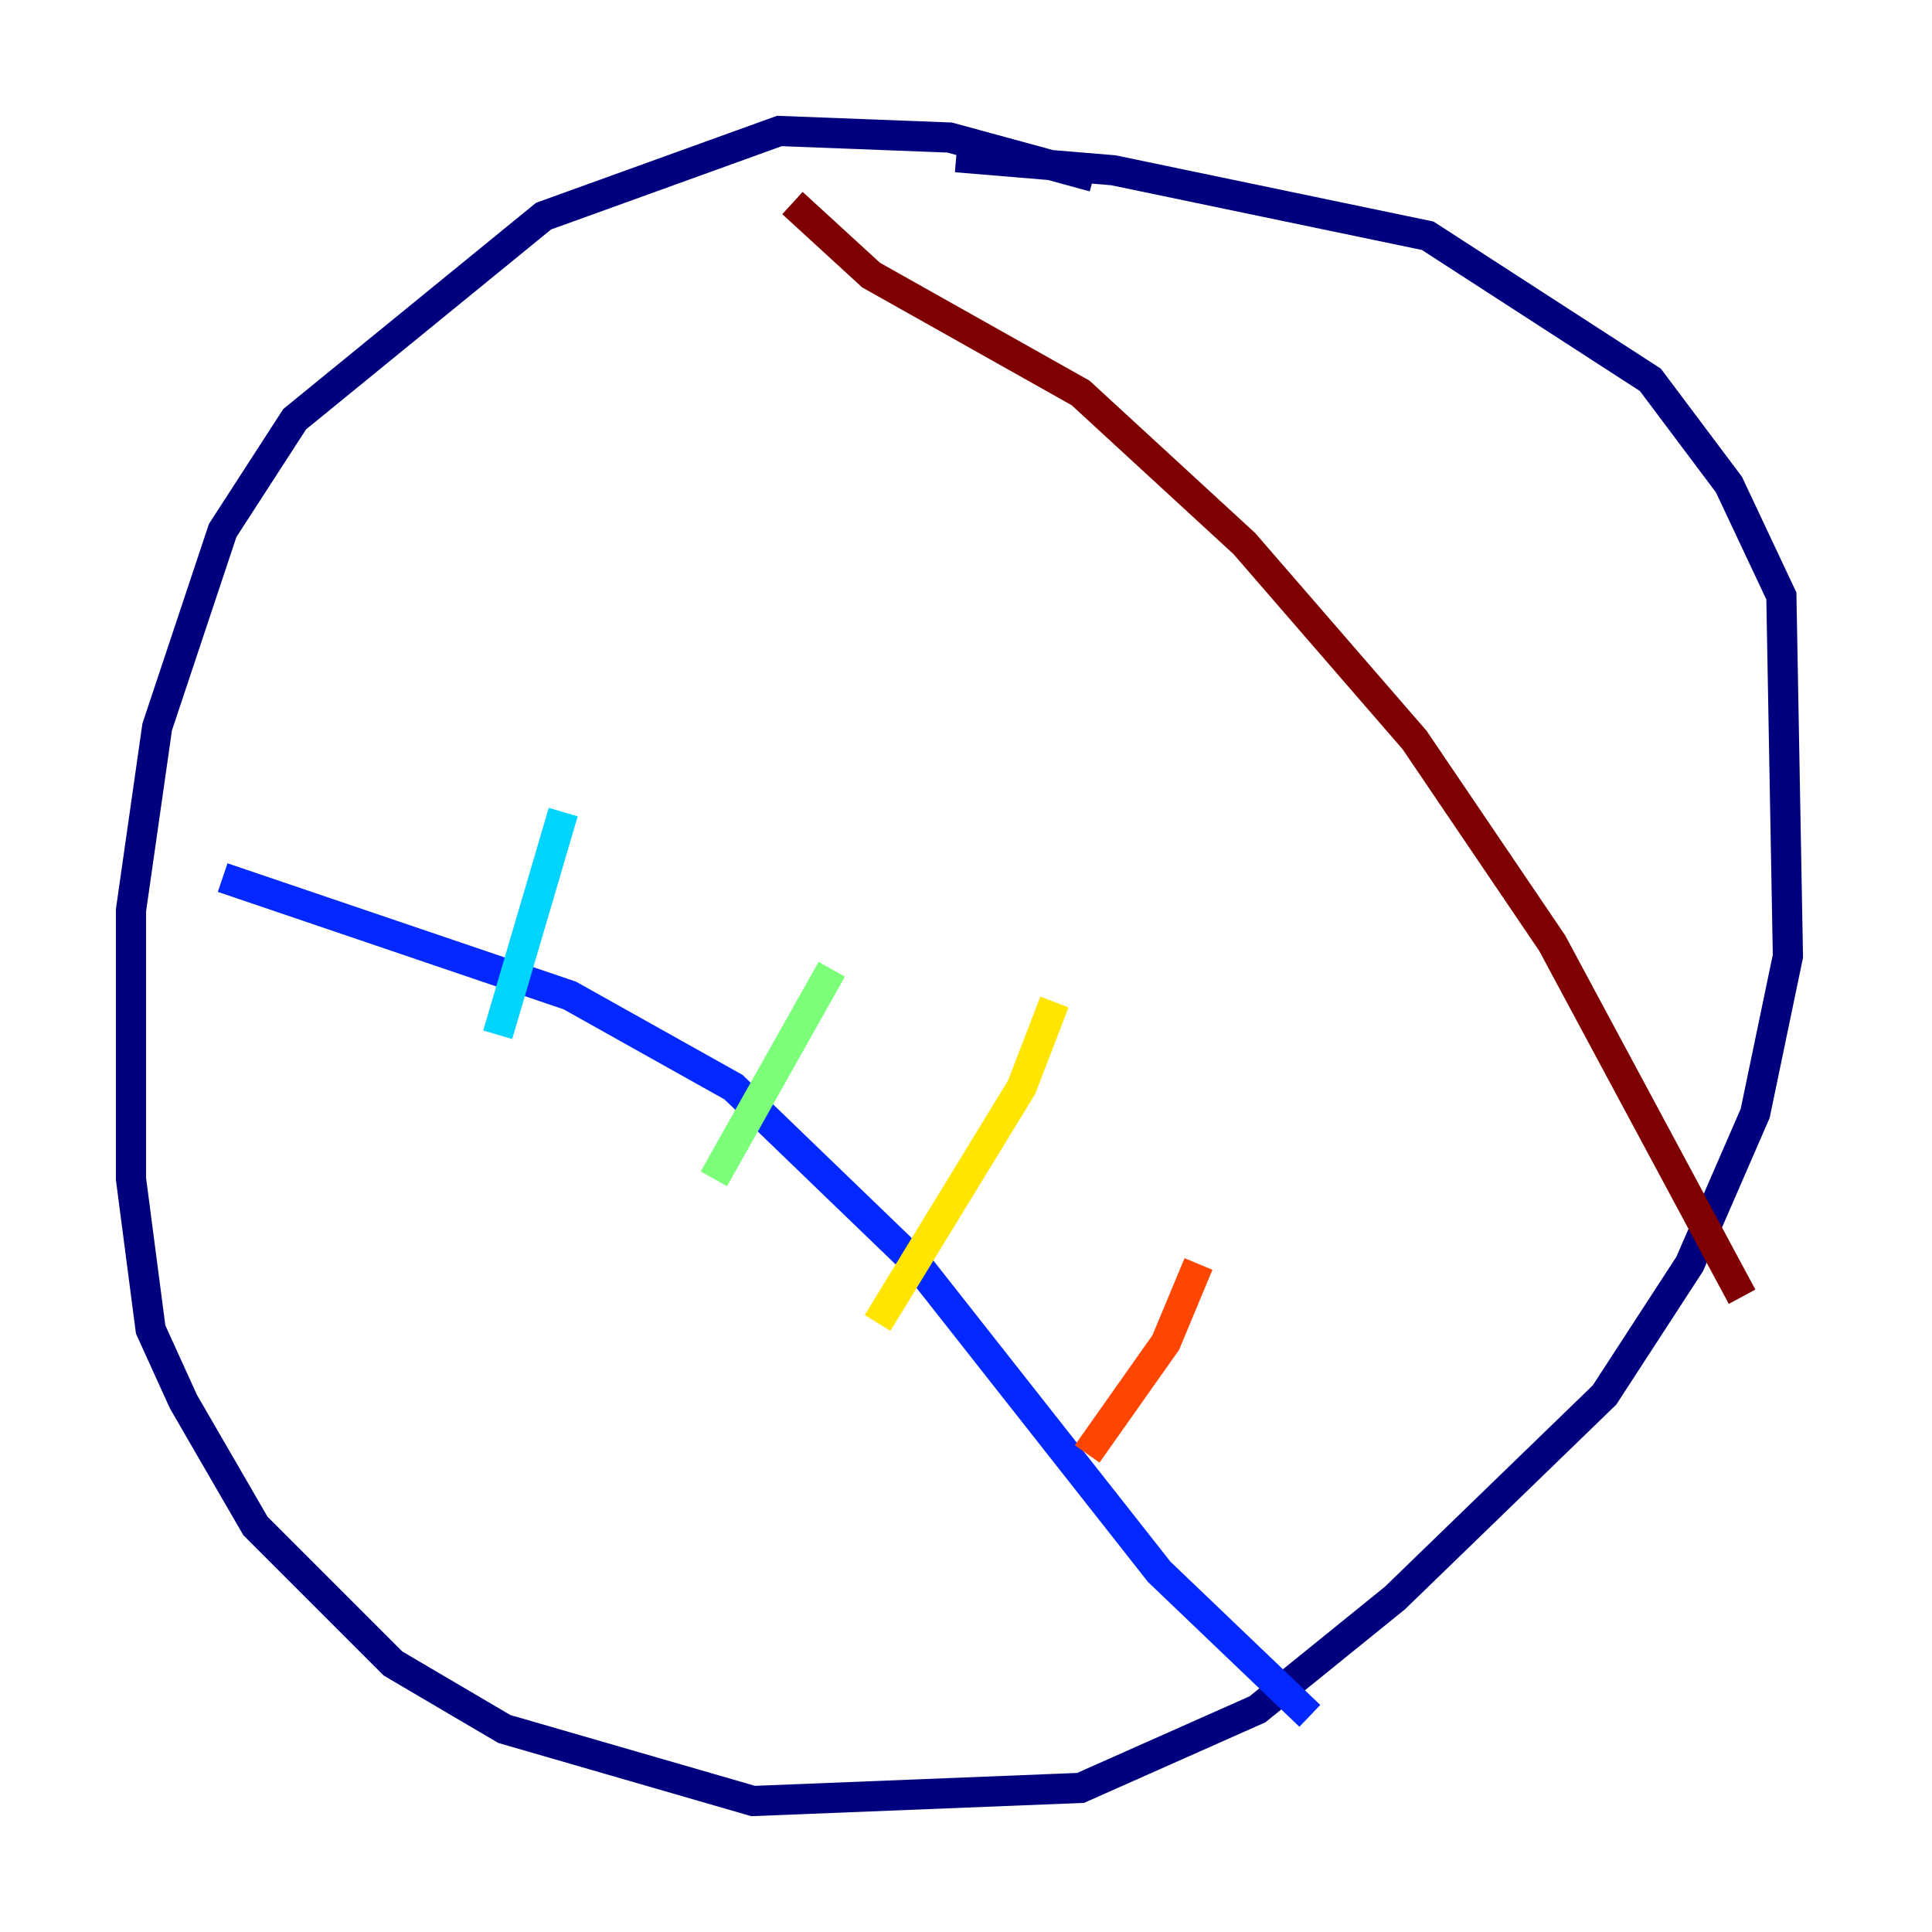 <?xml version="1.0" encoding="utf-8" ?>
<svg baseProfile="tiny" height="128" version="1.2" viewBox="0,0,128,128" width="128" xmlns="http://www.w3.org/2000/svg" xmlns:ev="http://www.w3.org/2001/xml-events" xmlns:xlink="http://www.w3.org/1999/xlink"><defs /><polyline fill="none" points="72.461,11.715 62.915,9.112 51.634,8.678 36.014,14.319 19.525,27.77 14.752,35.146 10.414,48.163 8.678,60.312 8.678,78.102 9.98,88.081 12.149,92.854 16.922,101.098 26.034,110.21 33.41,114.549 49.898,119.322 71.593,118.454 83.308,113.248 92.42,105.871 106.305,92.42 111.946,83.742 116.285,73.763 118.454,63.349 118.02,39.485 114.549,32.108 109.342,25.166 94.59,15.62 73.763,11.281 63.349,10.414" stroke="#00007f" stroke-width="2" /><polyline fill="none" points="14.752,58.142 37.749,65.953 48.597,72.027 60.746,83.742 76.8,104.136 86.78,113.681" stroke="#0028ff" stroke-width="2" /><polyline fill="none" points="37.315,53.803 32.976,68.556" stroke="#00d4ff" stroke-width="2" /><polyline fill="none" points="55.105,64.217 47.295,78.102" stroke="#7cff79" stroke-width="2" /><polyline fill="none" points="69.858,66.386 67.688,72.027 58.142,87.647" stroke="#ffe500" stroke-width="2" /><polyline fill="none" points="79.403,83.742 77.234,88.949 72.027,96.325" stroke="#ff4600" stroke-width="2" /><polyline fill="none" points="52.502,13.451 57.709,18.224 71.593,26.034 82.441,36.014 93.722,49.031 102.834,62.481 115.417,85.912" stroke="#7f0000" stroke-width="2" /></svg>